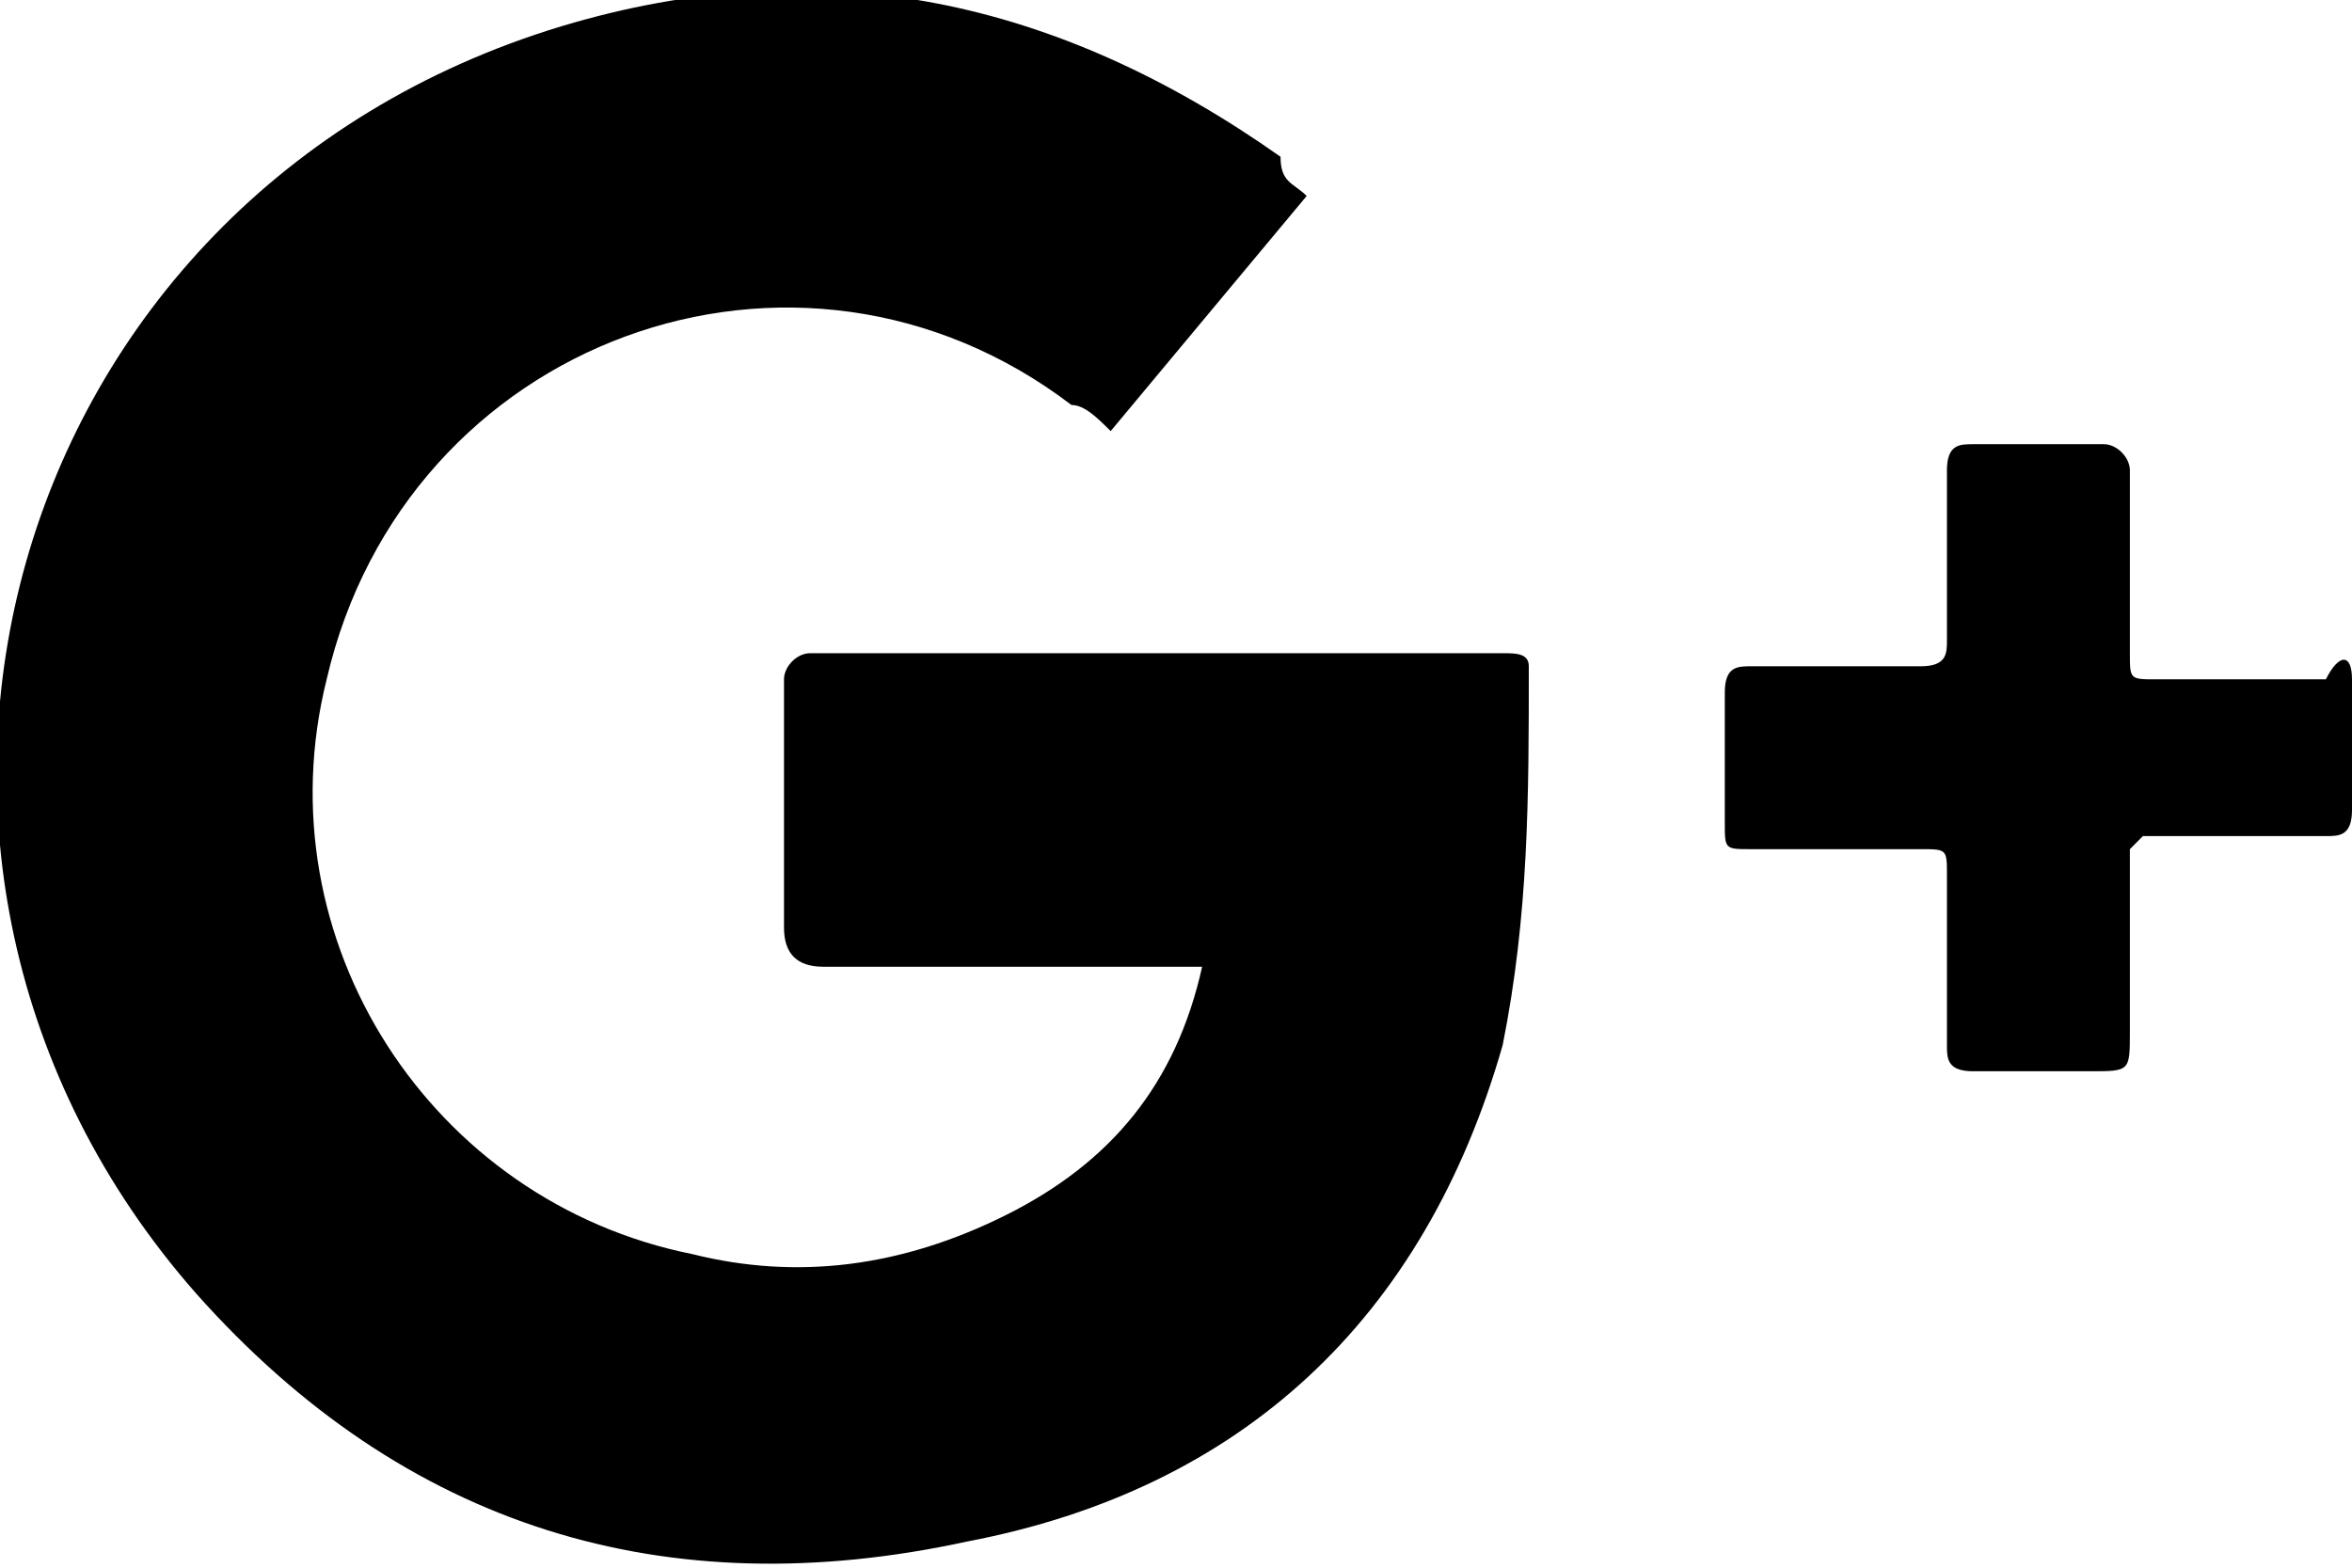 <?xml version="1.0" encoding="utf-8"?>
<!-- Generator: Adobe Illustrator 19.0.0, SVG Export Plug-In . SVG Version: 6.00 Build 0)  -->
<svg version="1.1" id="Layer_1" xmlns="http://www.w3.org/2000/svg" xmlns:xlink="http://www.w3.org/1999/xlink" x="0px" y="0px"
	 width="18px" height="12px" viewBox="0 0 18 12" style="enable-background:new 0 0 18 12;" xml:space="preserve">
<g id="XMLID_4_">
	<path id="XMLID_2_" d="M10,1.5C9.5,2.1,9,2.7,8.5,3.3C8.4,3.2,8.3,3.1,8.2,3.1C6.1,1.5,3.1,2.6,2.5,5.2c-0.5,2,0.8,4,2.8,4.4
		c0.8,0.2,1.6,0.1,2.4-0.3c0.8-0.4,1.3-1,1.5-1.9c-0.1,0-0.2,0-0.3,0c-0.9,0-1.8,0-2.6,0C6.1,7.4,6,7.3,6,7.1c0-0.6,0-1.2,0-1.9
		C6,5.1,6.1,5,6.2,5C8,5,9.8,5,11.5,5c0.1,0,0.2,0,0.2,0.1c0,1,0,1.9-0.2,2.9c-0.6,2.1-2,3.4-4.1,3.8c-2.3,0.5-4.3-0.1-5.9-1.9
		c-2.9-3.3-1.5-8.4,2.8-9.7c2-0.6,3.8-0.2,5.5,1C9.8,1.4,9.9,1.4,10,1.5z"/>
	<path id="XMLID_1_" d="M16.3,6.5c0,0.5,0,1,0,1.4c0,0.3,0,0.3-0.3,0.3c-0.3,0-0.6,0-0.9,0c-0.2,0-0.2-0.1-0.2-0.2
		c0-0.4,0-0.9,0-1.3c0-0.2,0-0.2-0.2-0.2c-0.4,0-0.9,0-1.3,0c-0.2,0-0.2,0-0.2-0.2c0-0.3,0-0.7,0-1c0-0.2,0.1-0.2,0.2-0.2
		c0.4,0,0.9,0,1.3,0c0.2,0,0.2-0.1,0.2-0.2c0-0.4,0-0.9,0-1.3c0-0.2,0.1-0.2,0.2-0.2c0.3,0,0.7,0,1,0c0.1,0,0.2,0.1,0.2,0.2
		c0,0.5,0,0.9,0,1.4c0,0.2,0,0.2,0.2,0.2c0.4,0,0.9,0,1.3,0C17.9,5,18,5,18,5.2c0,0.3,0,0.7,0,1c0,0.2-0.1,0.2-0.2,0.2
		c-0.5,0-1,0-1.4,0C16.3,6.5,16.3,6.5,16.3,6.5z"/>
</g>
</svg>
